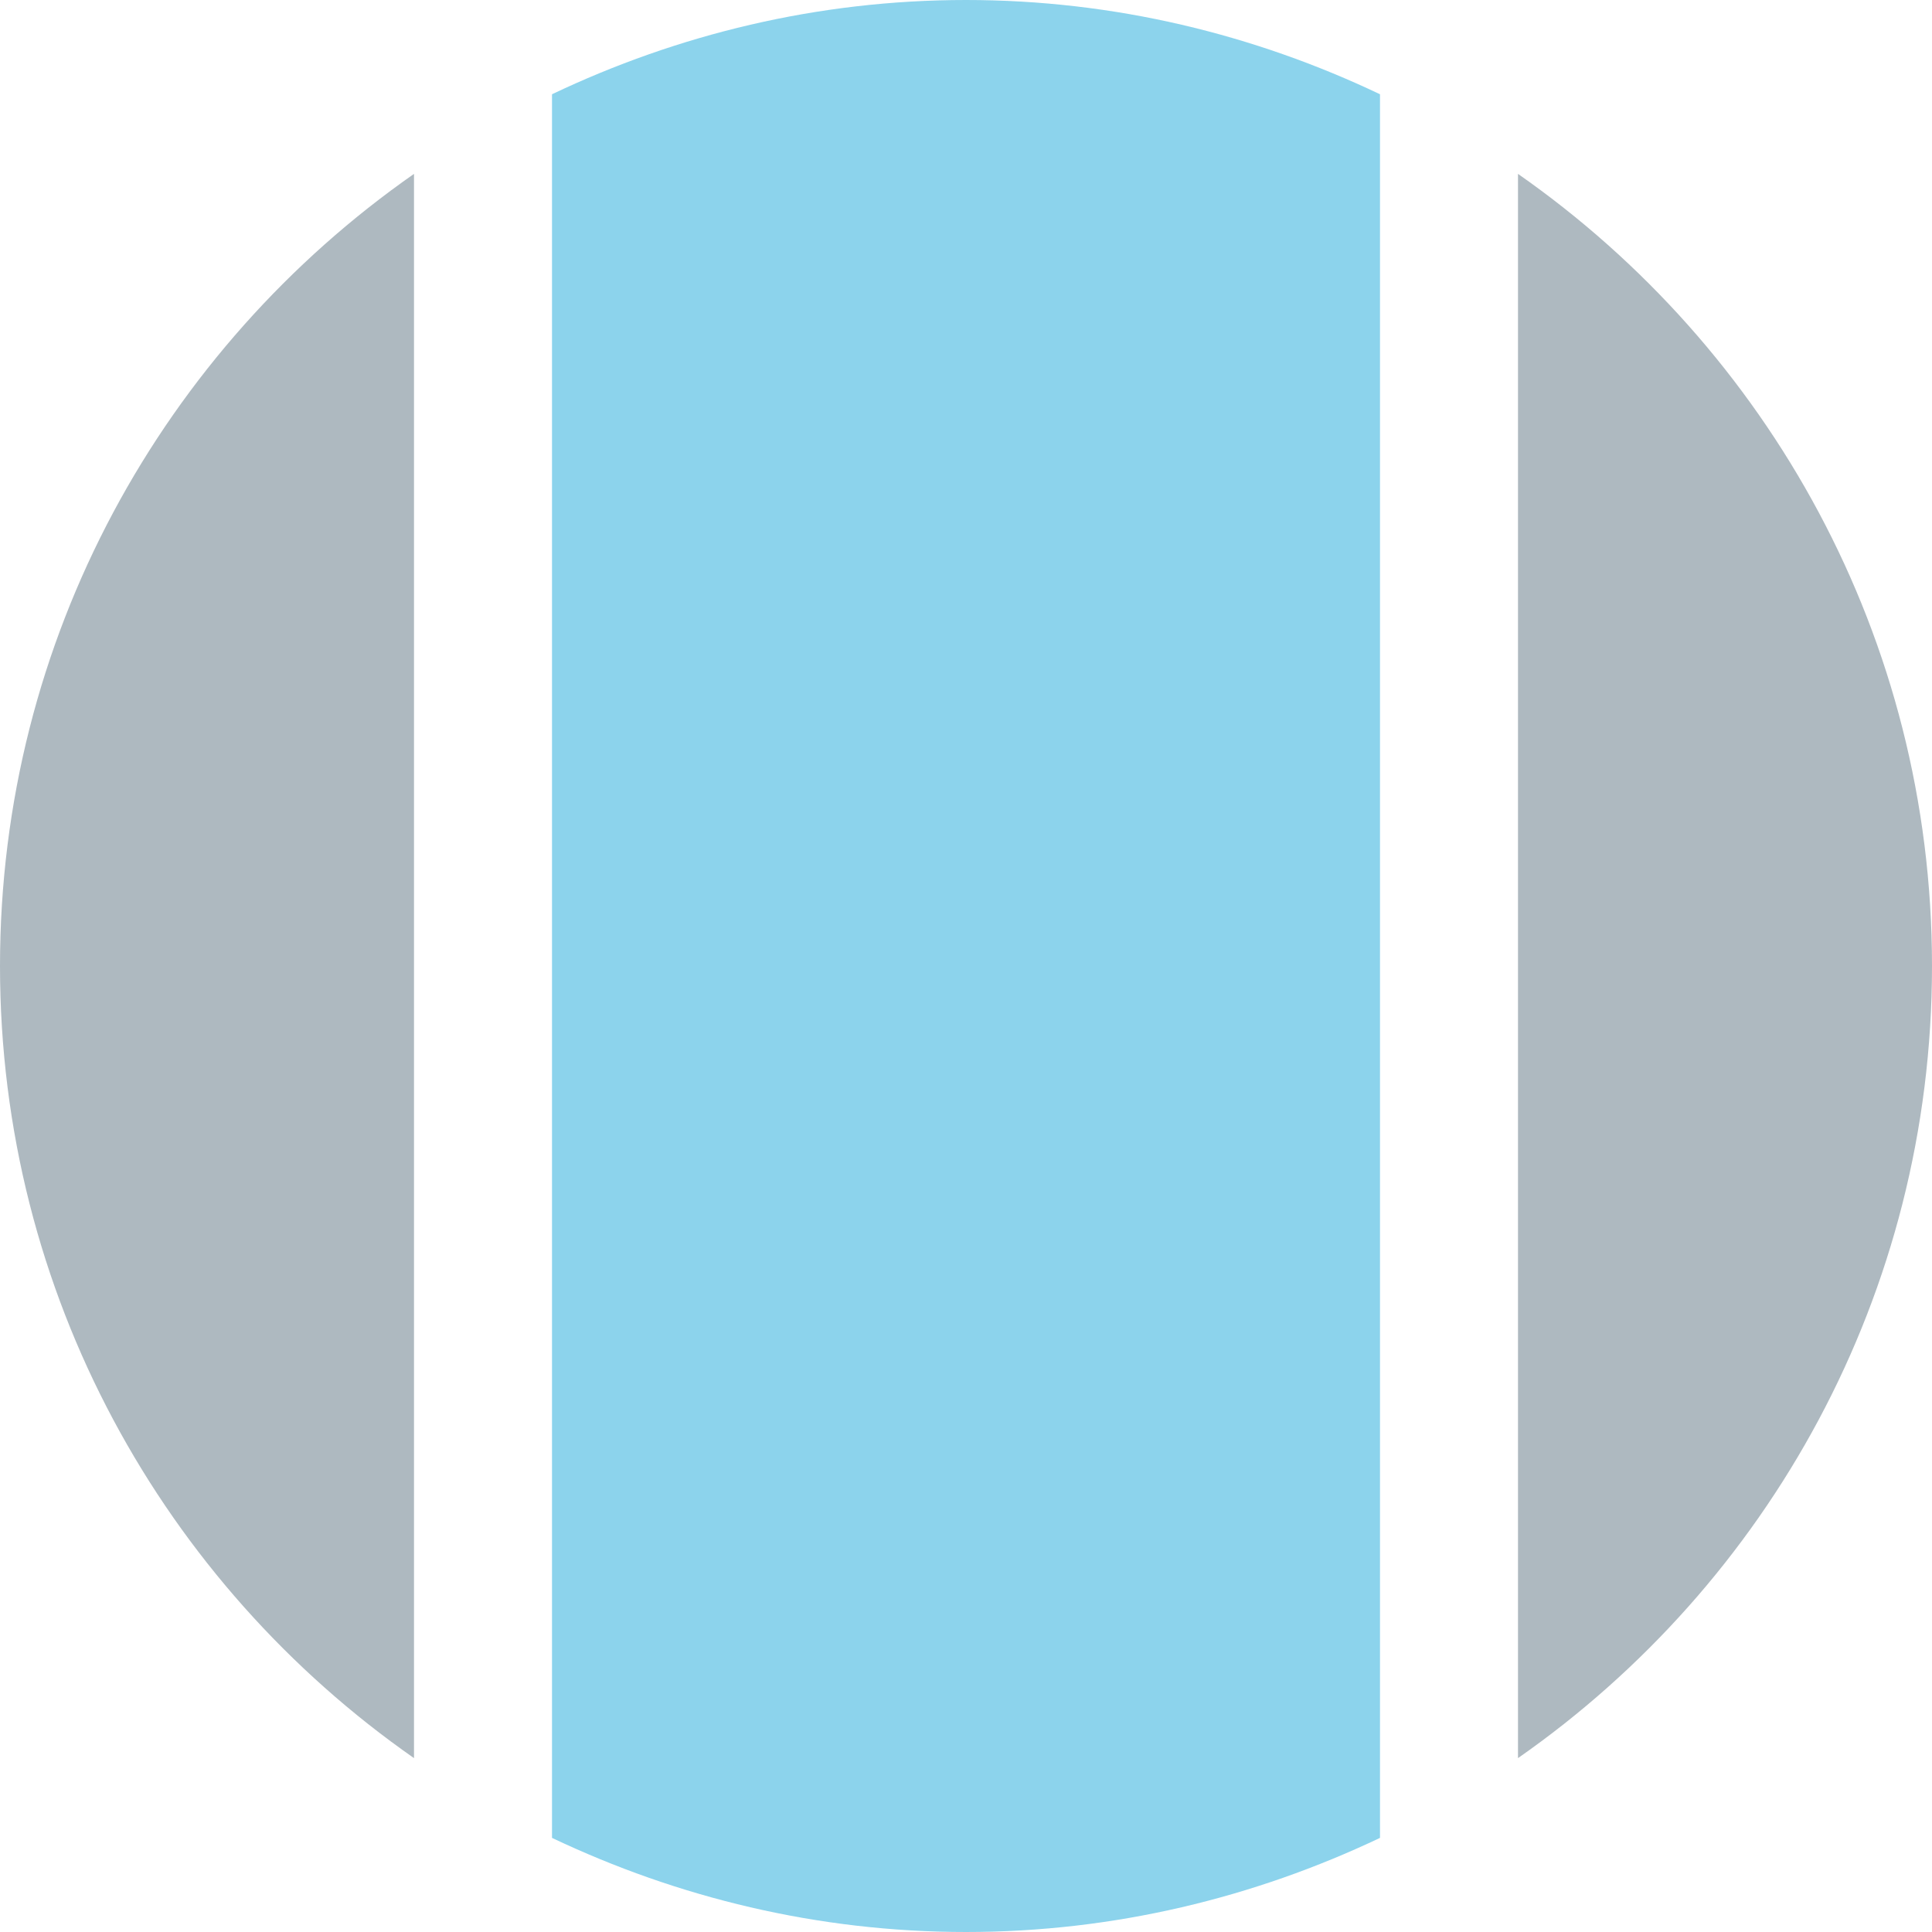 <svg width="14" height="14" viewBox="0 0 14 14" fill="none" xmlns="http://www.w3.org/2000/svg">
<path fill-rule="evenodd" clip-rule="evenodd" d="M10 0.683C9.09 0.25 8.075 -0 7 -0C5.925 -0 4.91 0.25 4 0.683V13.318C4.91 13.75 5.925 14 7 14C8.075 14 9.09 13.75 10 13.318V0.683Z" fill="#40B6E0" fill-opacity="0.6"/>
<path fill-rule="evenodd" clip-rule="evenodd" d="M3 1.26C1.188 2.526 0 4.623 0 7C0 9.377 1.188 11.475 3 12.74V1.26Z" fill="#9AA7B0" fill-opacity="0.8"/>
<path fill-rule="evenodd" clip-rule="evenodd" d="M11 1.26V12.74C12.812 11.475 14 9.377 14 7C14 4.623 12.812 2.526 11 1.26" fill="#9AA7B0" fill-opacity="0.8"/>
</svg>
